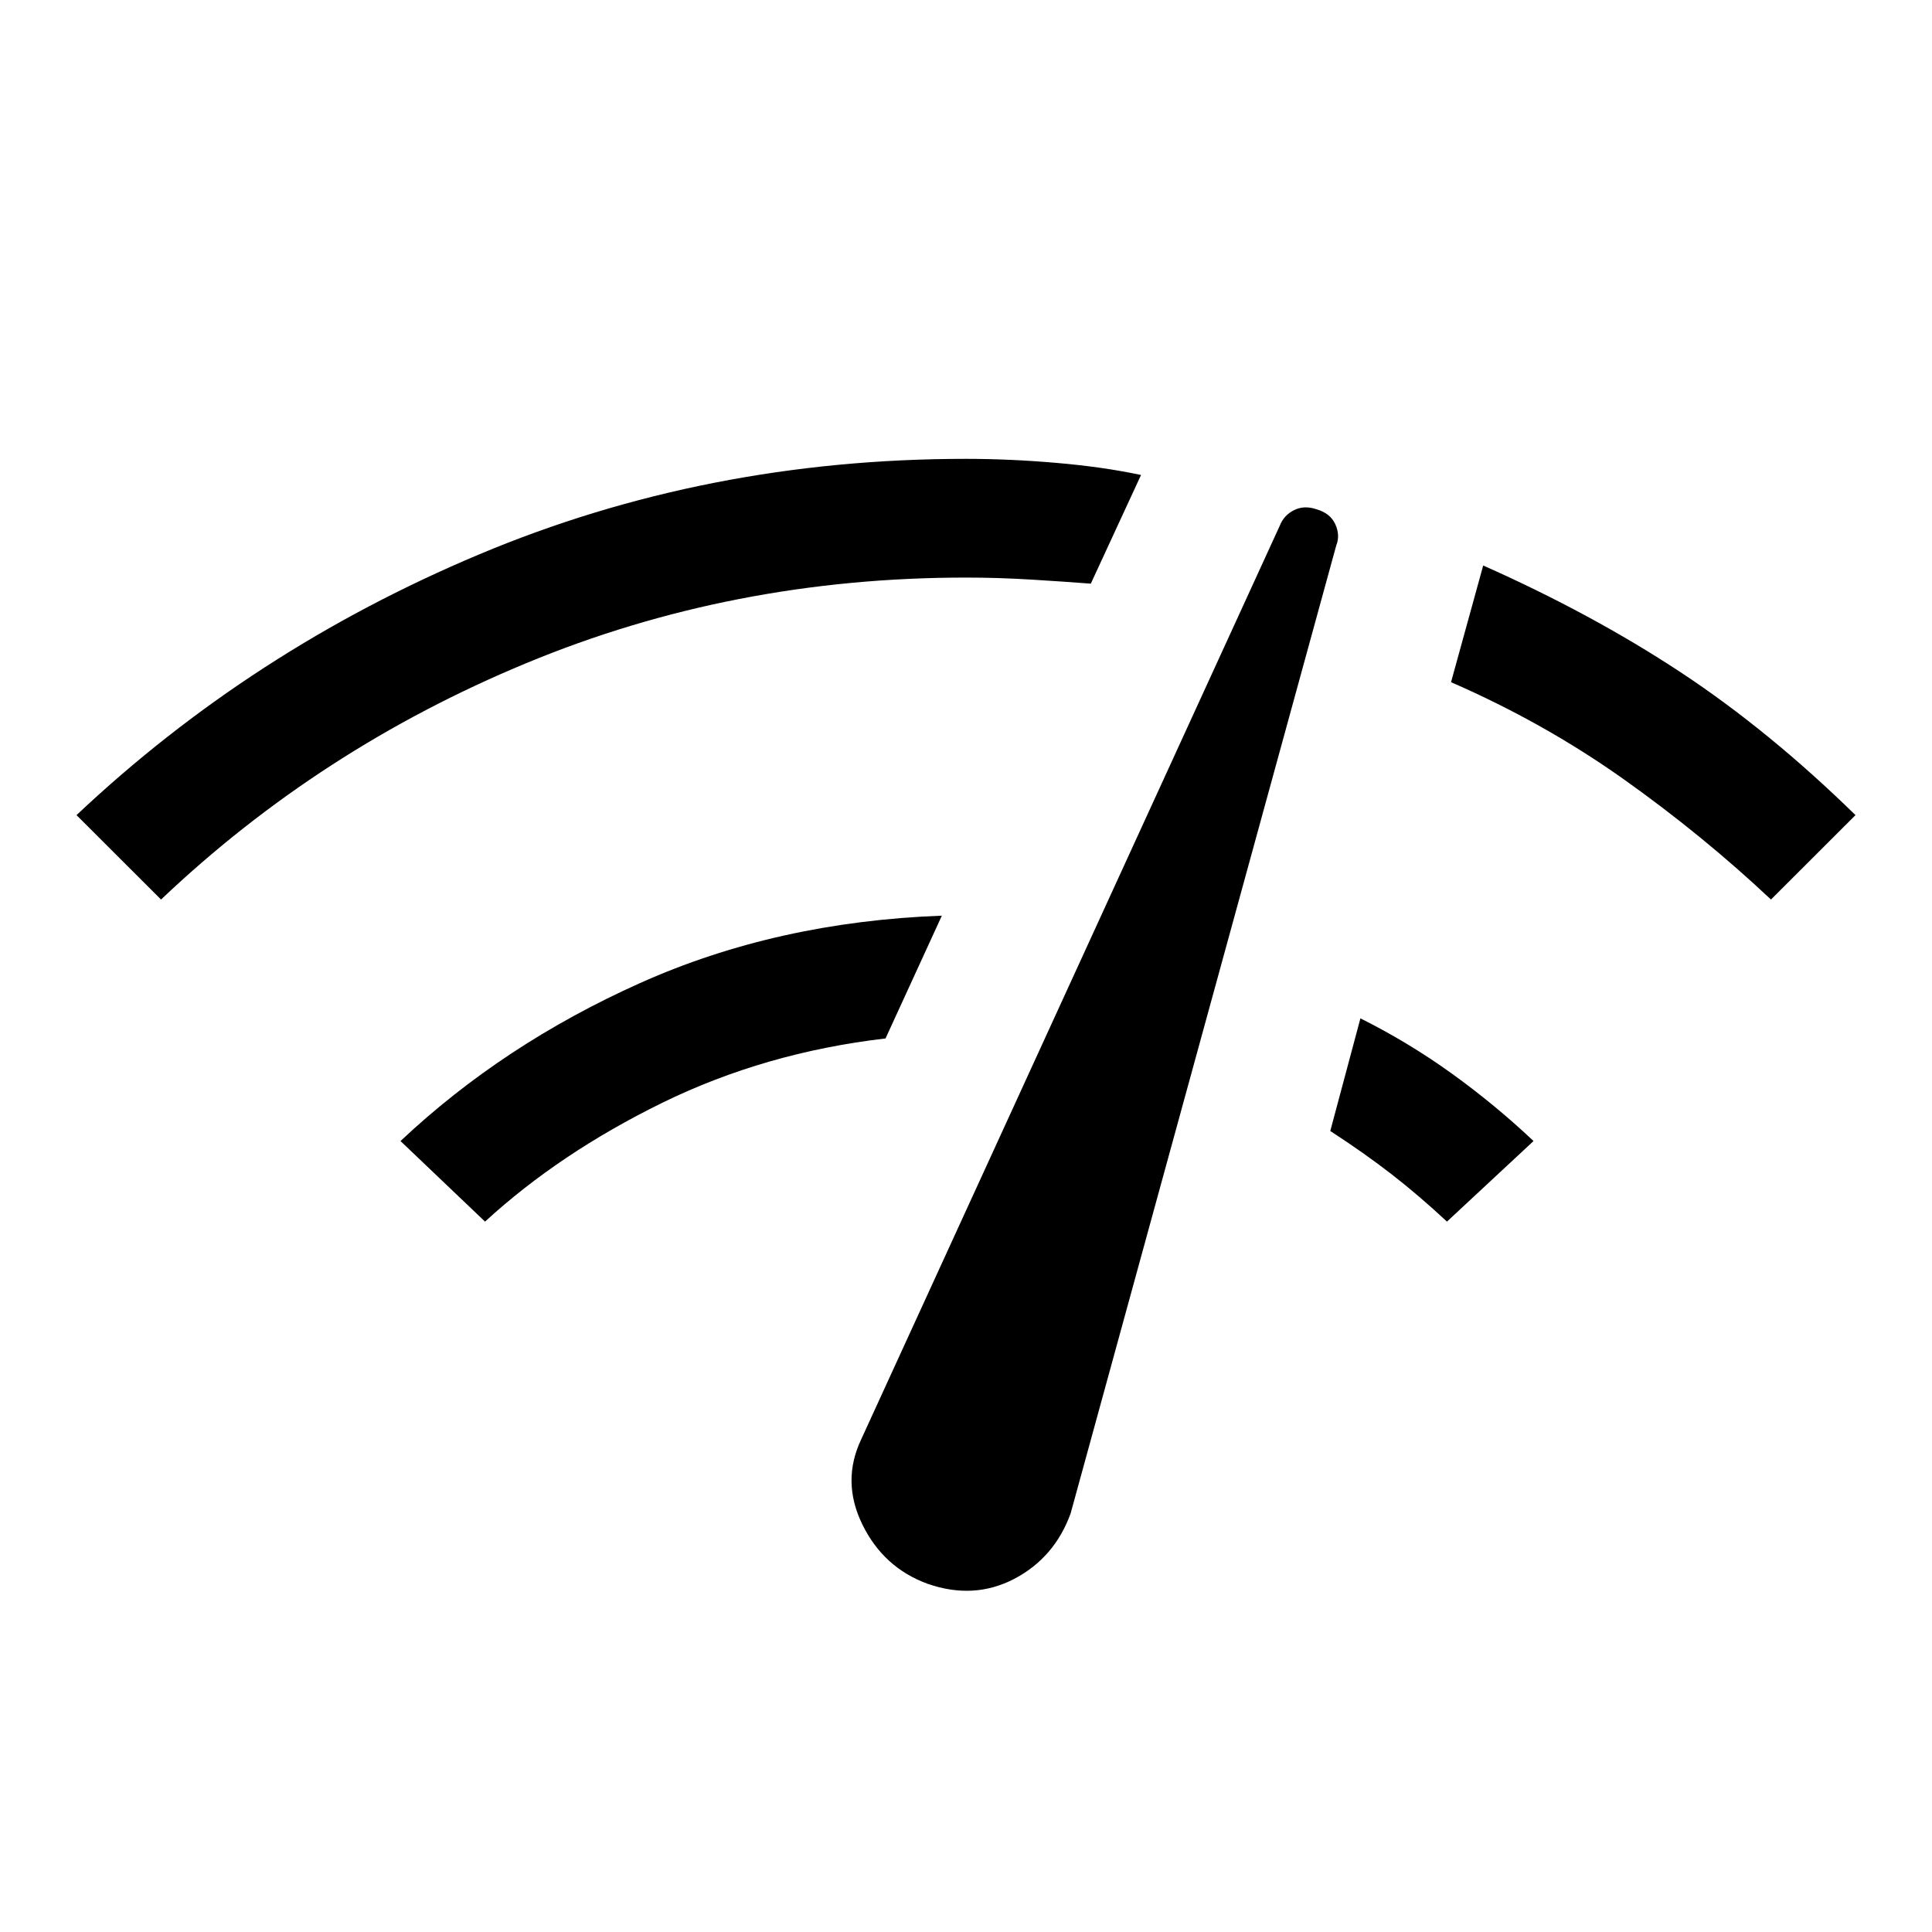 <svg xmlns="http://www.w3.org/2000/svg" height="20" width="20"><path d="m1.667 9.312-.875-.874Q2.604 6.729 4.958 5.74 7.312 4.75 10 4.75q.458 0 .938.042.479.041.874.125l-.52 1.125q-.271-.021-.615-.042T10 5.979q-2.417 0-4.552.886-2.136.885-3.781 2.447Zm3.354 3.334-.875-.834q1.062-1 2.479-1.635t3.125-.698l-.583 1.271q-1.25.146-2.313.667-1.062.521-1.833 1.229Zm4.583 3.75q-.458-.167-.677-.615-.219-.448-.01-.885l4.333-9.458q.042-.105.146-.157.104-.052.229-.01.146.041.198.156.052.115.01.219l-2.75 10.021q-.166.458-.583.677-.417.218-.896.052Zm5.375-3.75q-.291-.271-.573-.49-.281-.218-.635-.448l.312-1.166q.5.25.948.573.448.323.844.697Zm3.354-3.334q-.708-.666-1.531-1.25-.823-.583-1.781-1l.333-1.208q1.125.5 2.042 1.104.916.604 1.812 1.48Z"/></svg>